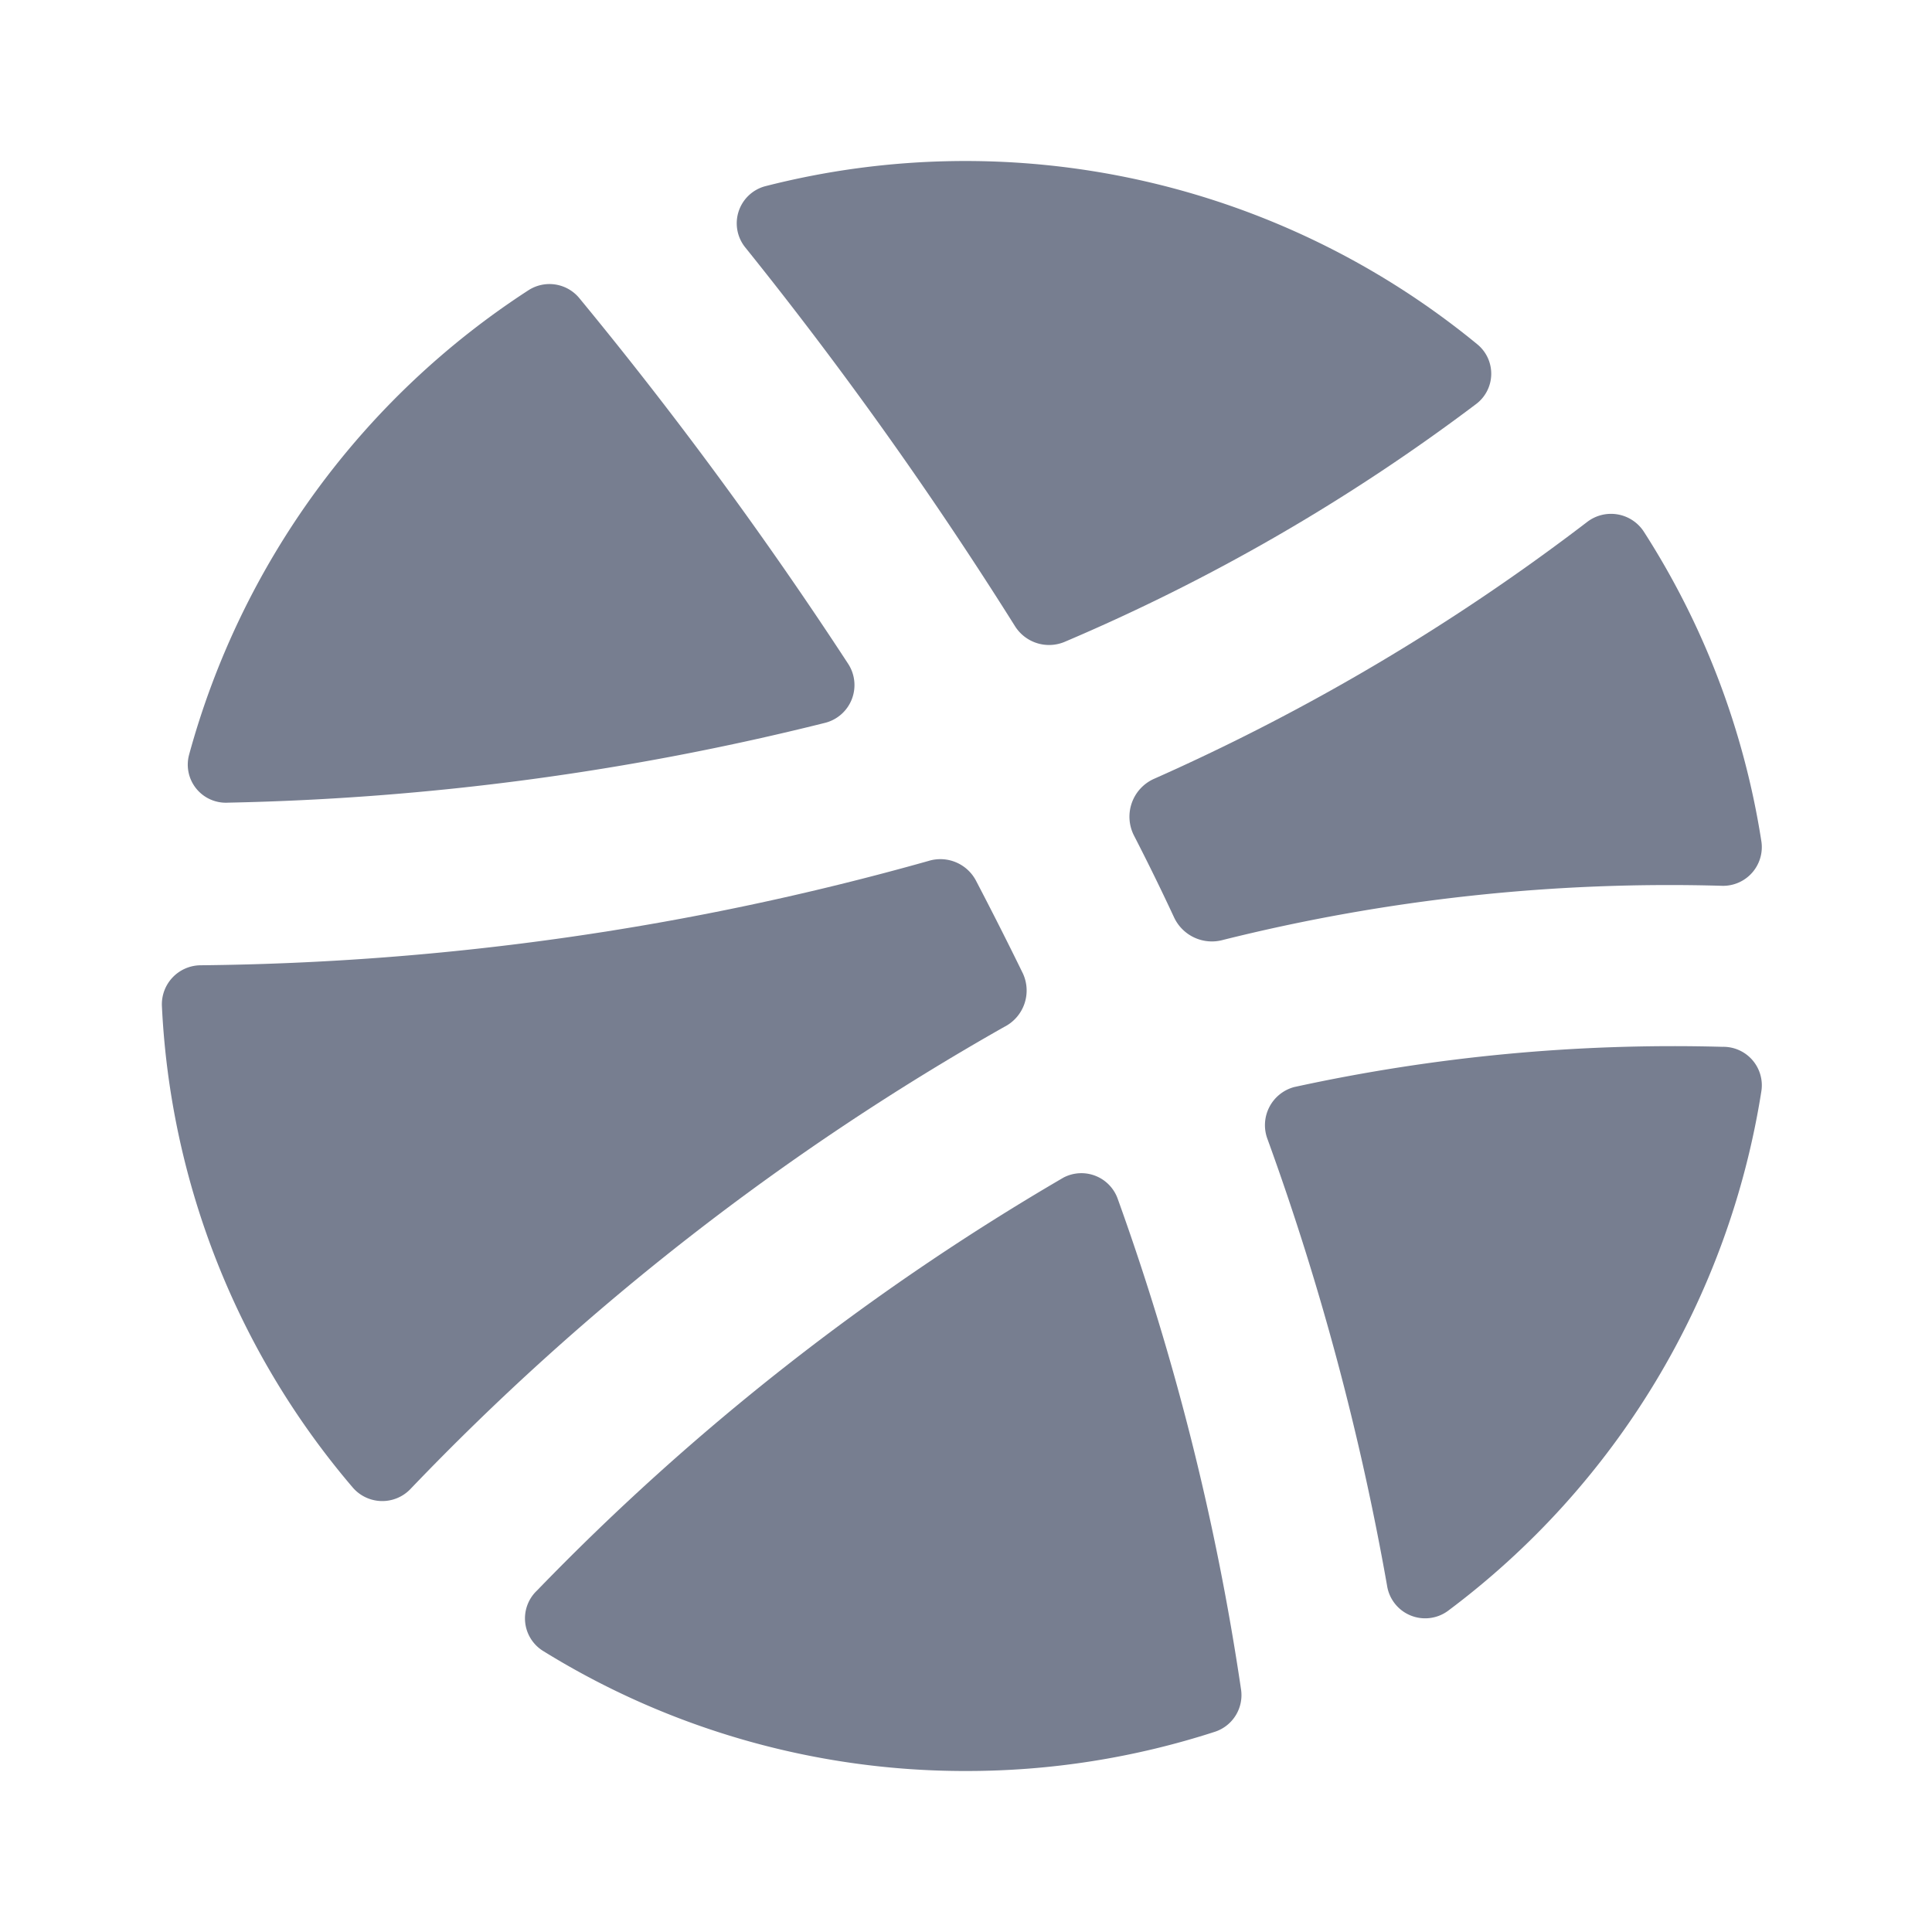 <svg id="Icons_Dribbble_Filled" data-name="Icons/Dribbble/Filled" xmlns="http://www.w3.org/2000/svg" width="24" height="24" viewBox="0 0 24 24">
  <path id="Vector" d="M8.573,6.939a.479.479,0,0,0,.322-.53A31.6,31.6,0,0,0,7.364.32.479.479,0,0,0,6.689.056,30.358,30.358,0,0,0,.151,5.184a.476.476,0,0,0,.07.749A9.953,9.953,0,0,0,5.479,7.427,9.992,9.992,0,0,0,8.573,6.939Z" transform="translate(6.521 14.573)" fill="#777e90"/>
  <path id="Vector-2" data-name="Vector" d="M1.515,6.69a.479.479,0,0,0,.754.319A10,10,0,0,0,6.166.547.478.478,0,0,0,5.681,0,22.084,22.084,0,0,0,.361.5a.49.49,0,0,0-.33.648A33.125,33.125,0,0,1,1.515,6.69Z" transform="translate(15.715 13.004)" fill="#777e90"/>
  <path id="Vector-3" data-name="Vector" d="M7.37,4.619a.481.481,0,0,0,.481-.549A9.939,9.939,0,0,0,6.388.216.486.486,0,0,0,5.685.1,26.624,26.624,0,0,1,.31,3.288a.515.515,0,0,0-.253.707q.261.507.5,1.021a.519.519,0,0,0,.61.274A22.879,22.879,0,0,1,7.37,4.619Z" transform="translate(14.03 6.385)" fill="#777e90"/>
  <path id="Vector-4" data-name="Vector" d="M9.175,3.025A.472.472,0,0,0,9.2,2.279,10.021,10.021,0,0,0,.349.314a.477.477,0,0,0-.239.767A49.714,49.714,0,0,1,3.453,5.776a.5.5,0,0,0,.612.2A24.182,24.182,0,0,0,9.175,3.025Z" transform="translate(9.154 2)" fill="#777e90"/>
  <path id="Vector-5" data-name="Vector" d="M4.87.181A.481.481,0,0,0,4.236.076,10.018,10.018,0,0,0,.017,5.851.473.473,0,0,0,.5,6.443,33.29,33.29,0,0,0,7.924,5.45a.484.484,0,0,0,.281-.732A51.036,51.036,0,0,0,4.87.181Z" transform="translate(2.331 3.528)" fill="#777e90"/>
  <path id="Vector-6" data-name="Vector" d="M0,1.817a.485.485,0,0,1,.48-.5A34.581,34.581,0,0,0,9.523.021a.5.5,0,0,1,.588.241q.3.574.584,1.155a.506.506,0,0,1-.232.666A32.071,32.071,0,0,0,3.081,7.83a.484.484,0,0,1-.707-.022A9.937,9.937,0,0,1,0,1.817Z" transform="translate(2.011 10.674)" fill="#777e90"/>
</svg>
